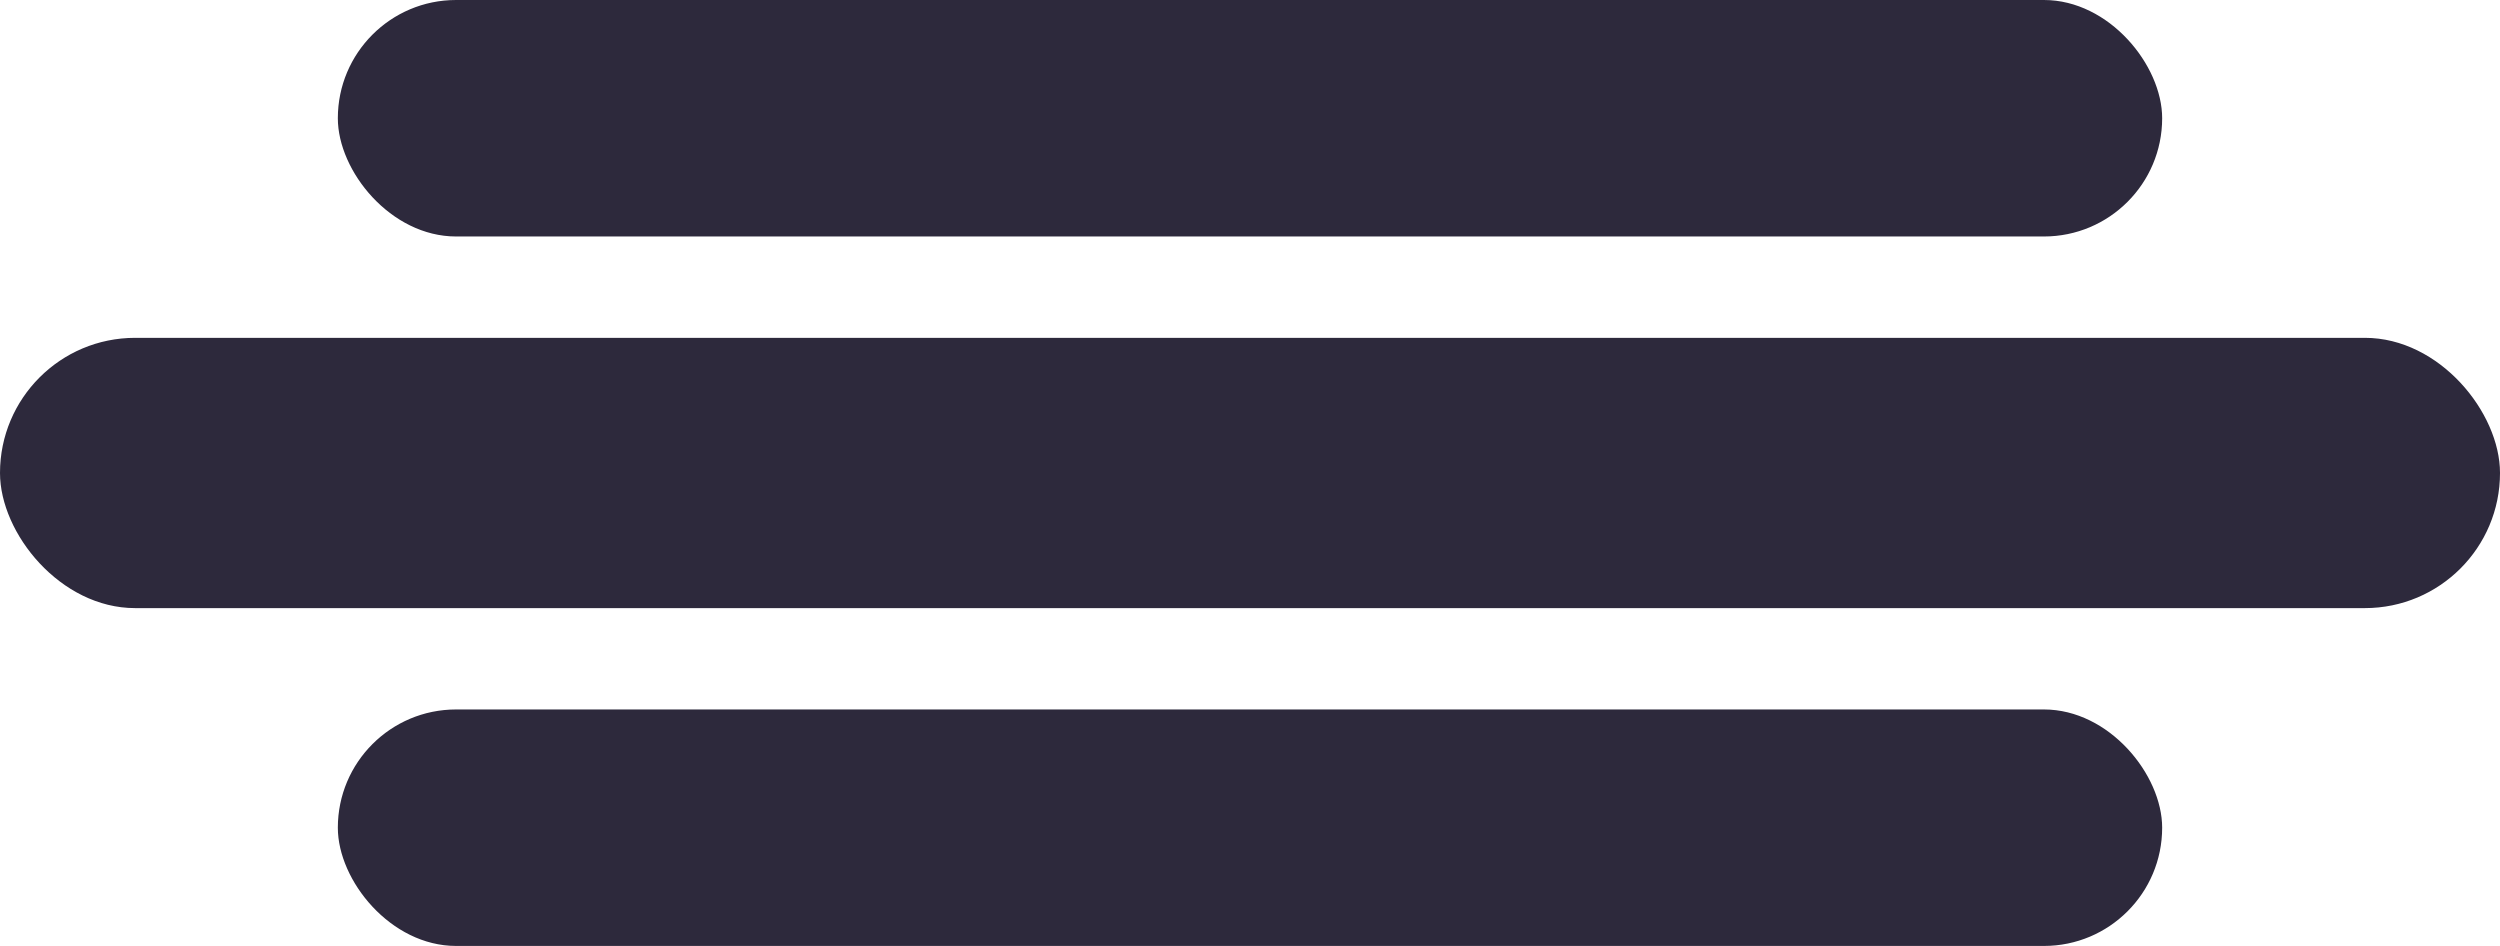 <svg width="37" height="14" viewBox="0 0 37 14" fill="none" xmlns="http://www.w3.org/2000/svg">
<rect x="5" width="27" height="3.5" rx="1.75" fill="#2D293C"/>
<rect y="5" width="37" height="4" rx="2" fill="#2D293C"/>
<rect x="5" y="10.5" width="27" height="3.5" rx="1.75" fill="#2D293C"/>
</svg>
